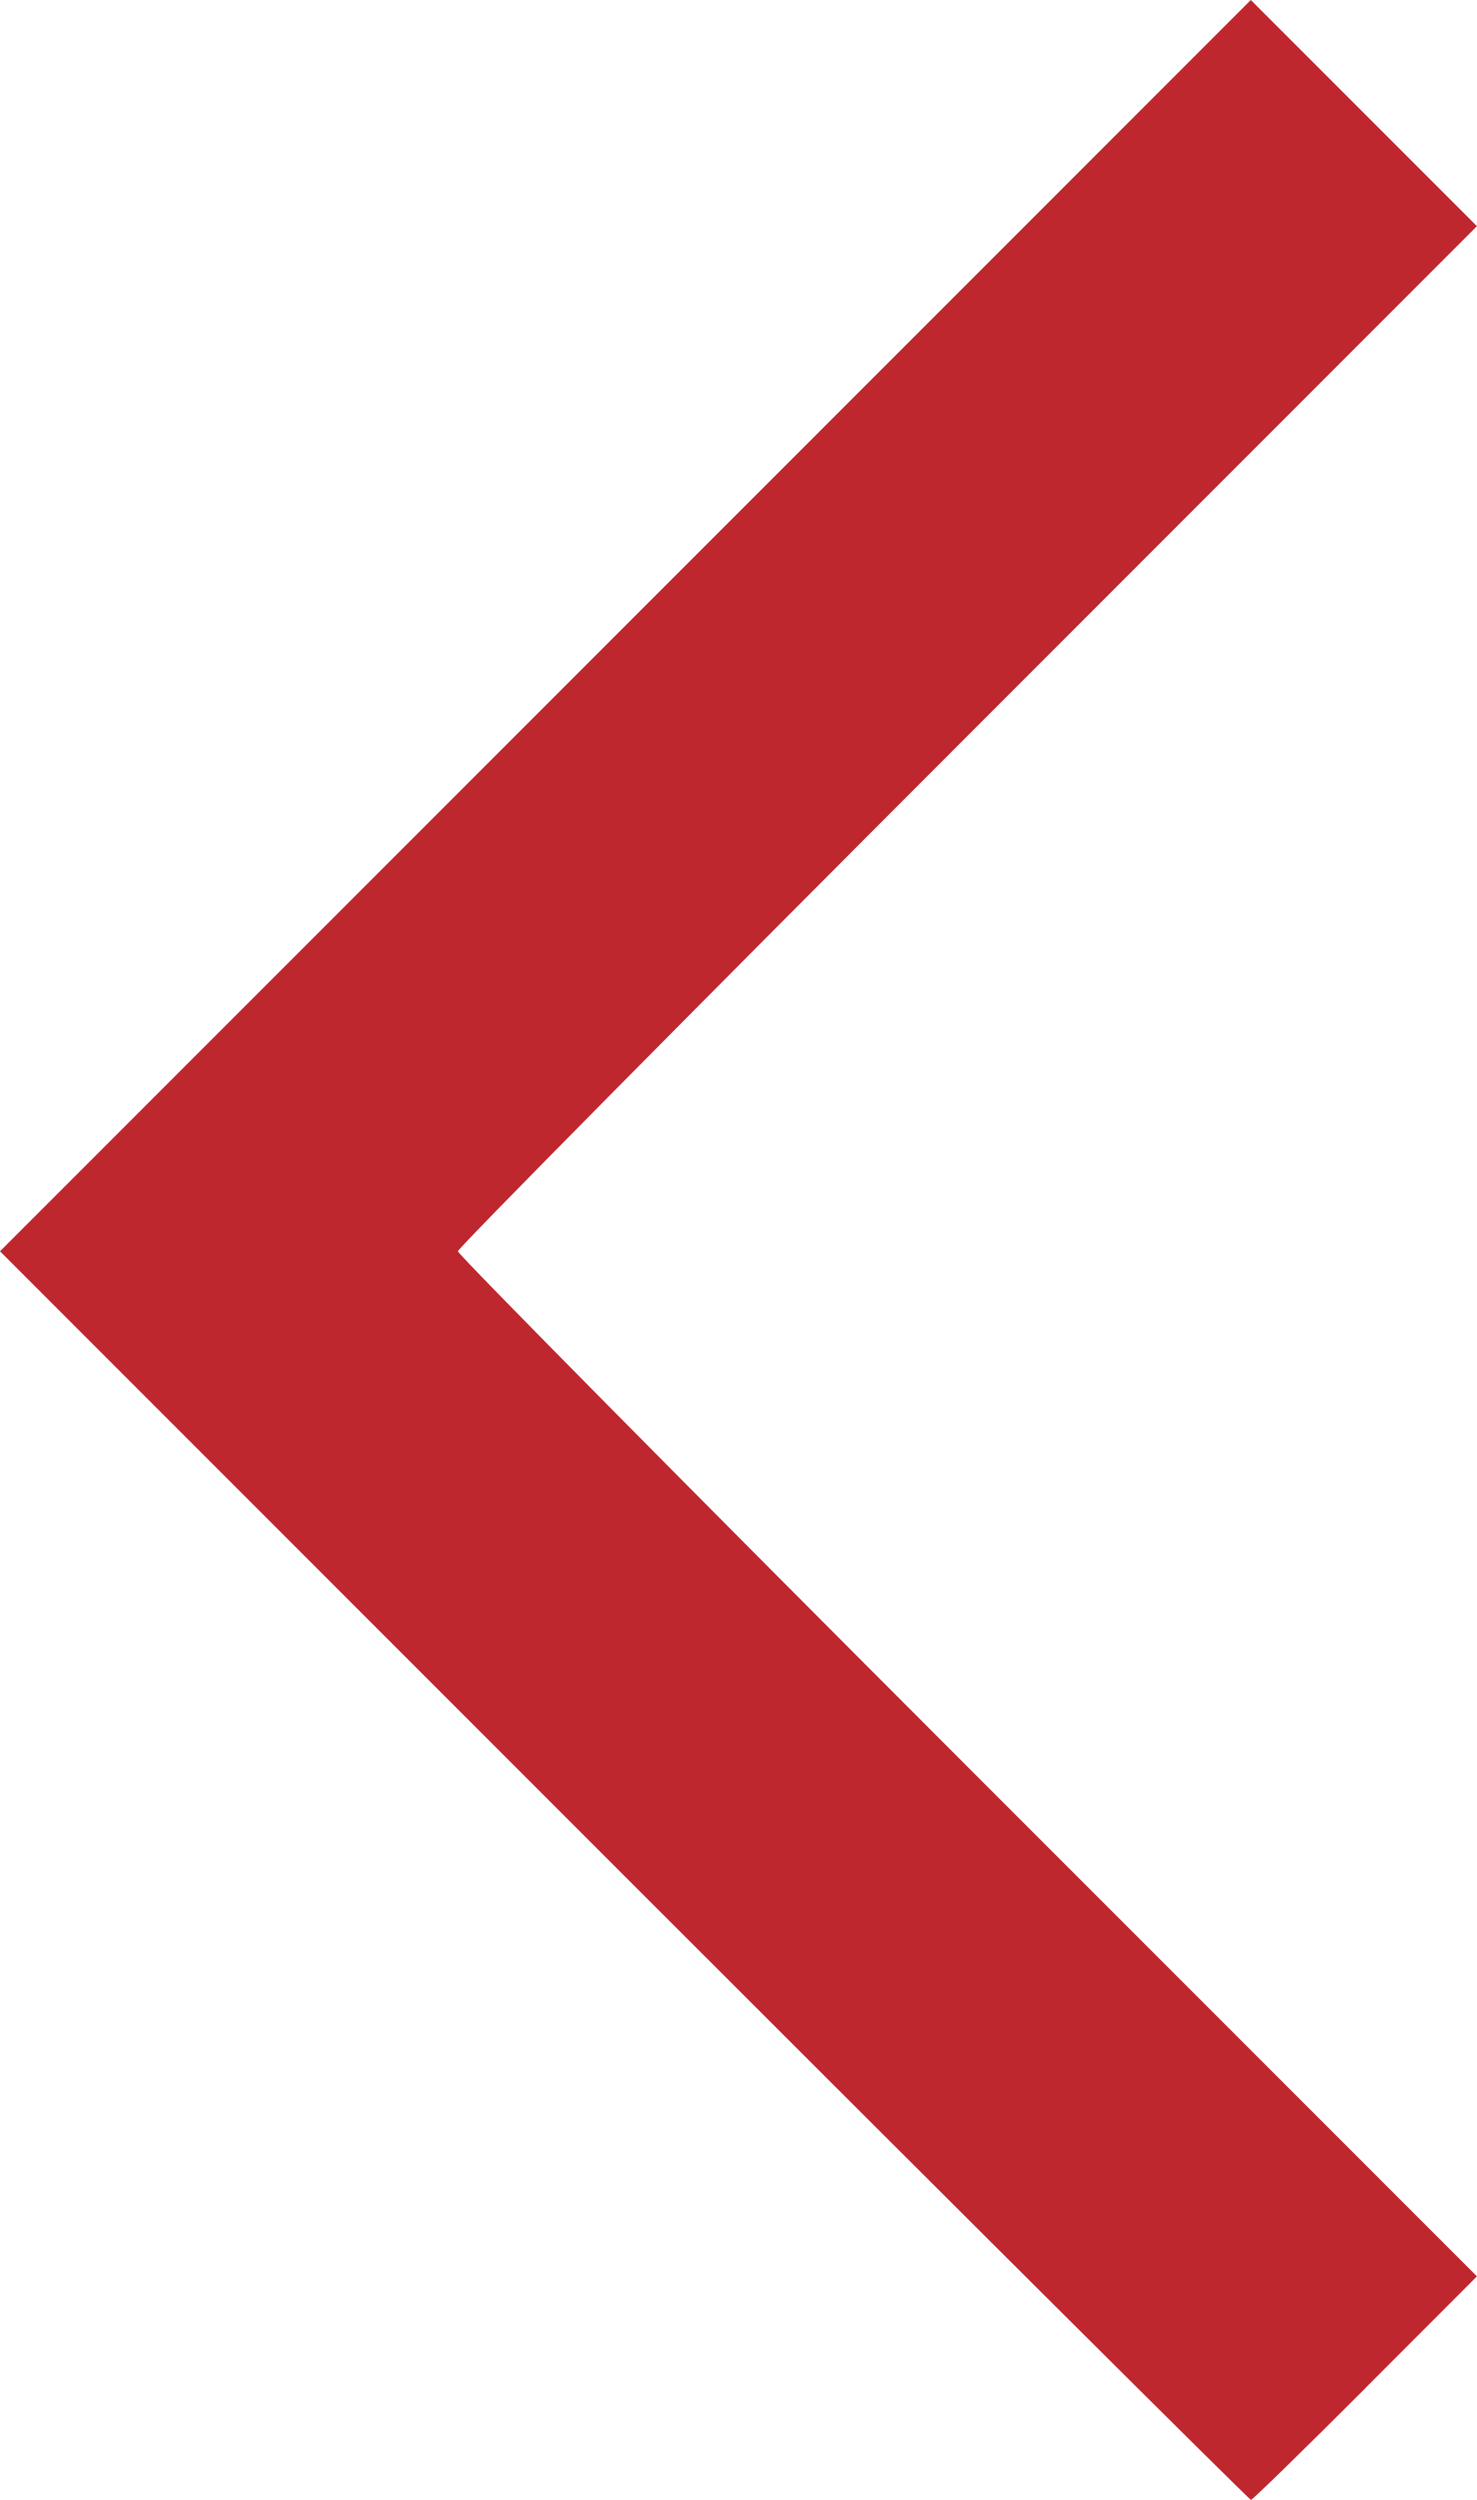 <?xml version="1.0" encoding="UTF-8" standalone="no"?>
<!-- Created with Inkscape (http://www.inkscape.org/) -->

<svg
   xmlns:dc="http://purl.org/dc/elements/1.1/"
   xmlns:cc="http://creativecommons.org/ns#"
   xmlns:rdf="http://www.w3.org/1999/02/22-rdf-syntax-ns#"
   xmlns:svg="http://www.w3.org/2000/svg"
   xmlns="http://www.w3.org/2000/svg"
   xmlns:sodipodi="http://sodipodi.sourceforge.net/DTD/sodipodi-0.dtd"
   xmlns:inkscape="http://www.inkscape.org/namespaces/inkscape"
   width="24.993mm"
   height="42.286mm"
   viewBox="0 0 24.993 42.286"
   version="1.1"
   id="svg4558"
   inkscape:version="0.92.4 (5da689c313, 2019-01-14)"
   sodipodi:docname="leftarrow.svg">
  <defs
     id="defs4552" />
  <sodipodi:namedview
     id="base"
     pagecolor="#ffffff"
     bordercolor="#666666"
     borderopacity="1.0"
     inkscape:pageopacity="0.0"
     inkscape:pageshadow="2"
     inkscape:zoom="1.979899"
     inkscape:cx="-4.8063089"
     inkscape:cy="48.102551"
     inkscape:document-units="mm"
     inkscape:current-layer="layer1"
     showgrid="false"
     inkscape:window-width="1920"
     inkscape:window-height="1051"
     inkscape:window-x="-9"
     inkscape:window-y="-9"
     inkscape:window-maximized="1" />
  <g
     inkscape:label="Layer 1"
     inkscape:groupmode="layer"
     id="layer1"
     transform="translate(-78.974,-106.524)">
    <path
       style="fill:#bf272f;fill-opacity:1;stroke-width:0.094"
       d="m 102.078,146.919 1.888,-1.89 -8.622,-8.622 c -4.742,-4.742 -8.622,-8.665 -8.622,-8.717 0,-0.052 3.88,-3.974 8.622,-8.717 l 8.622,-8.623 -1.913,-1.913 -1.913,-1.913 -10.583,10.583 -10.583,10.583 10.56,10.56 c 5.808,5.808 10.581,10.56 10.608,10.56 0.027,0 0.898,-0.851 1.937,-1.89 z"
       id="path3745"
       inkscape:connector-curvature="0" />
  </g>
</svg>
